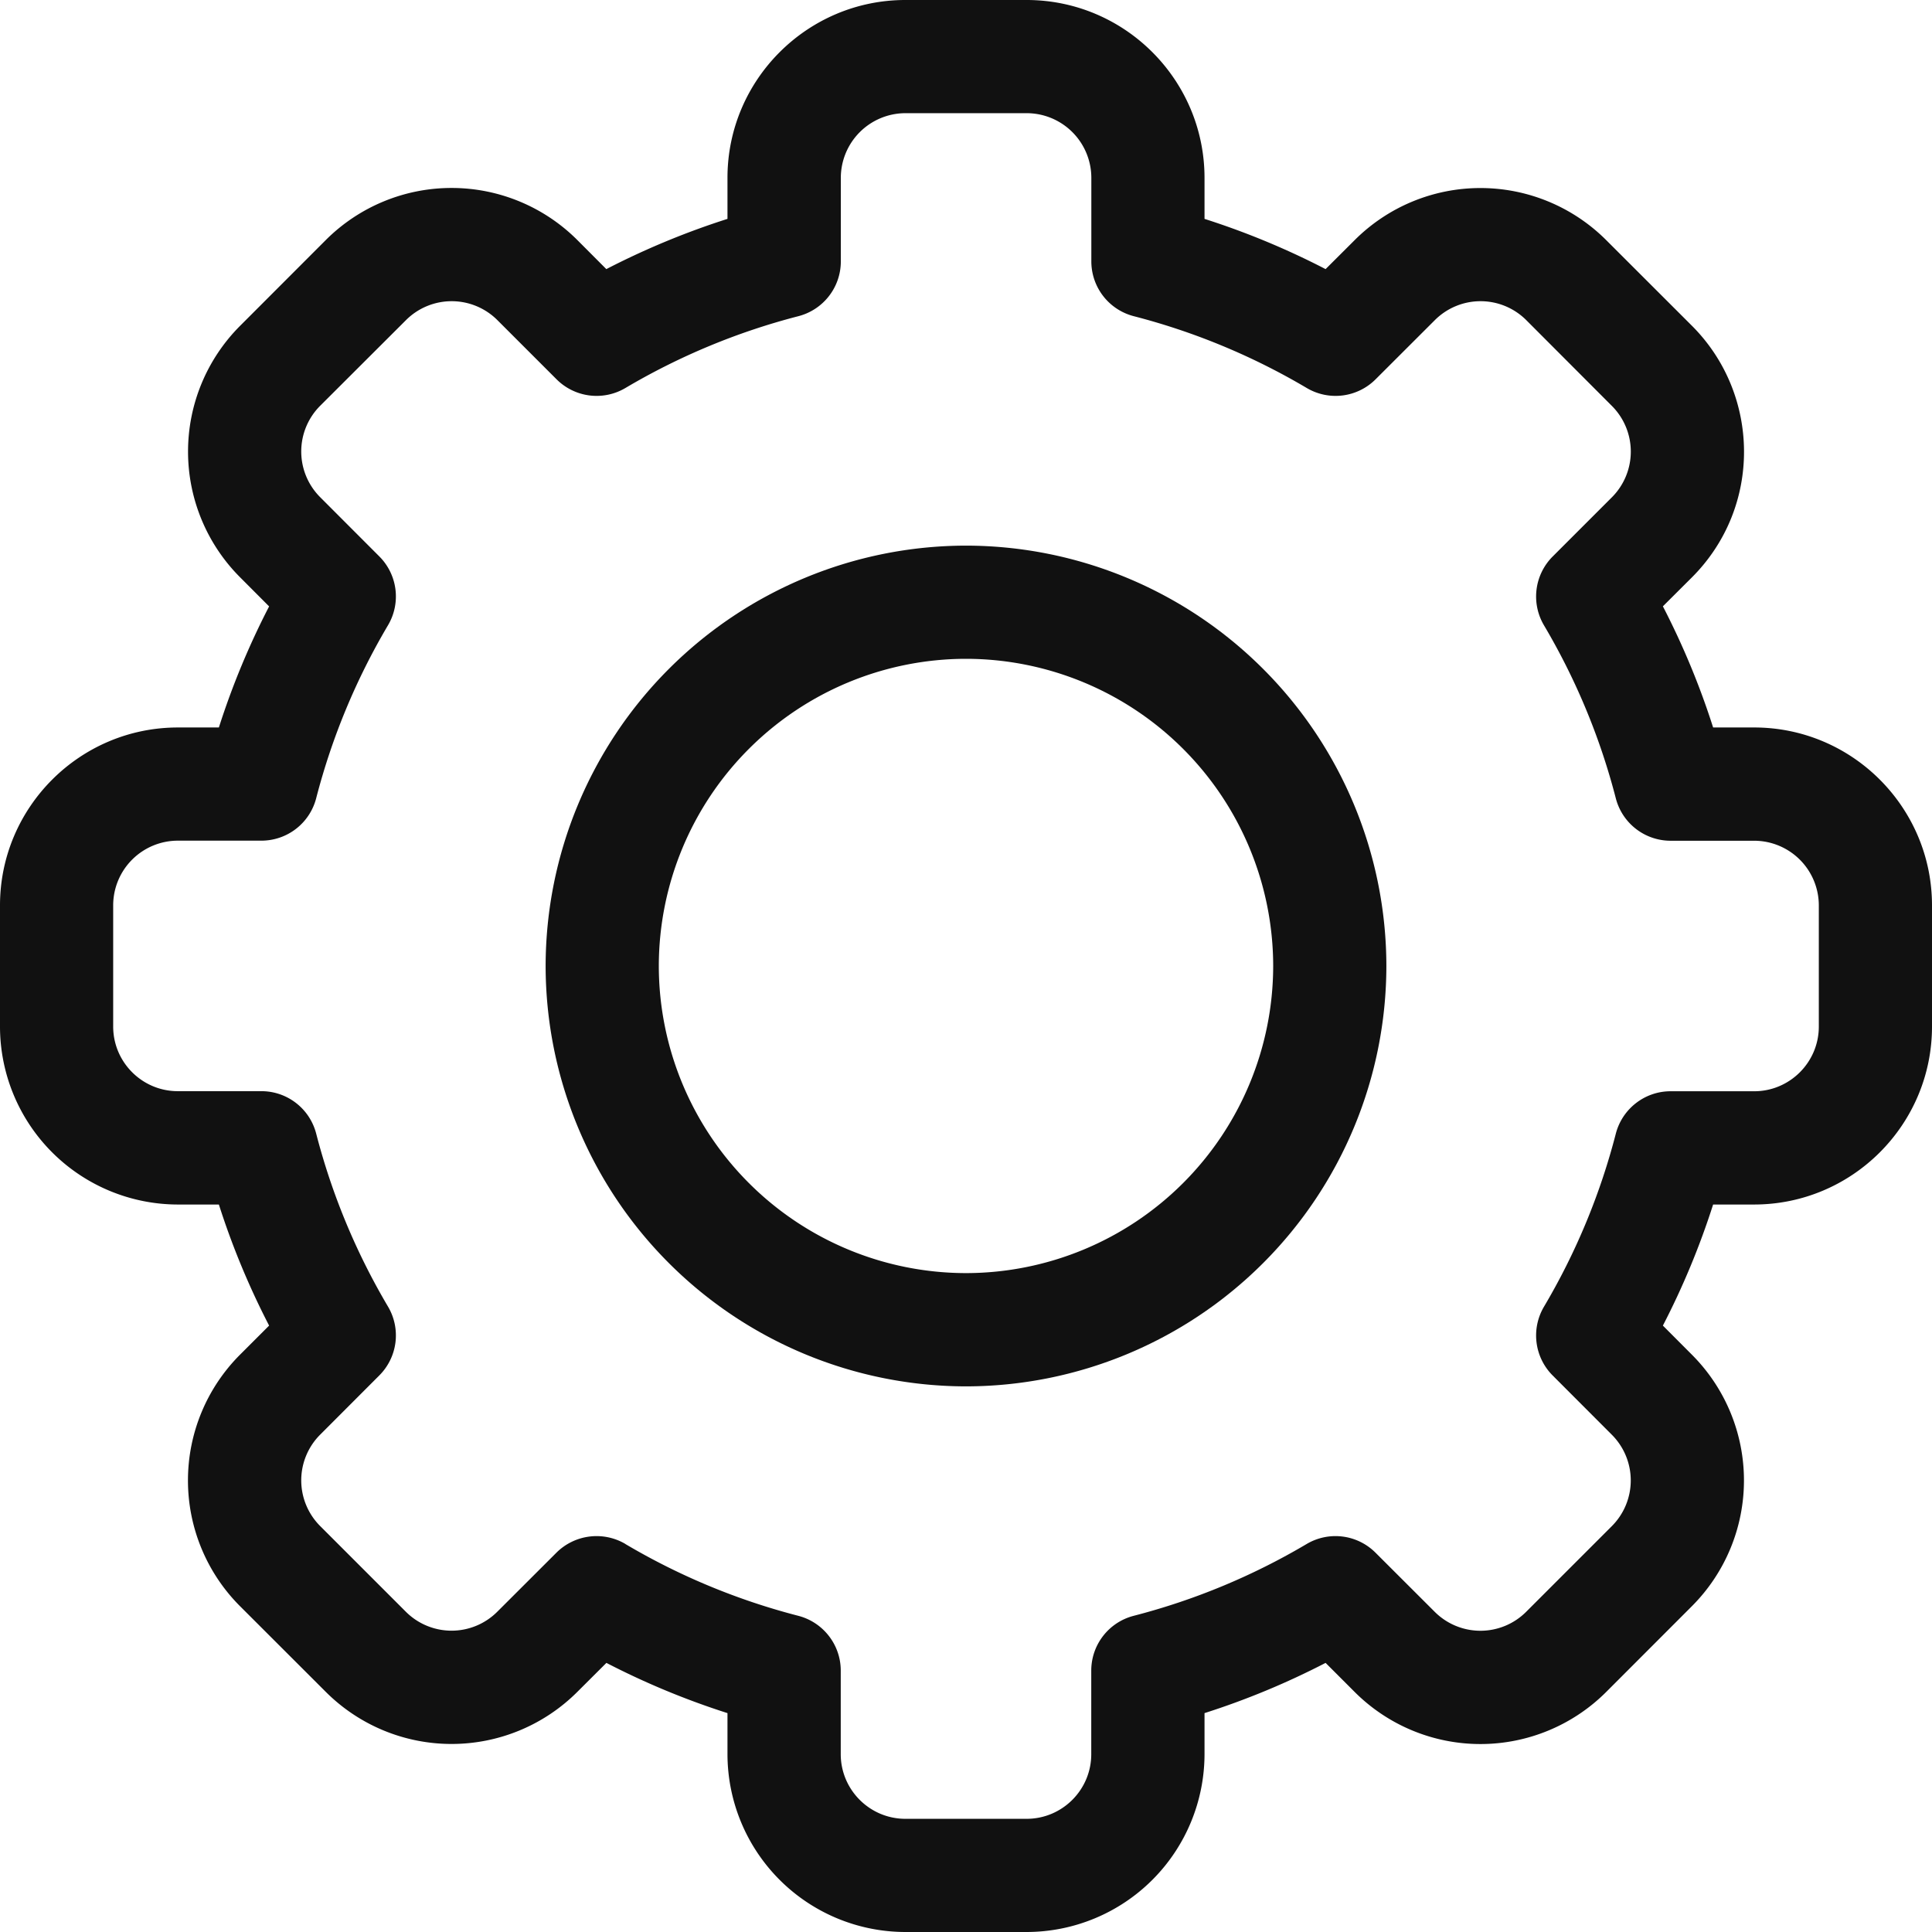 <svg xmlns="http://www.w3.org/2000/svg" viewBox="0 0 24 24" width="24" height="24" fill="#111111">
  <path
    d="M12.753 24h-1.506a2.212 2.212 0 0 1-2.21-2.21v-.509a9.69 9.69 0 0 1-1.504-.624l-.361.36a2.21 2.21 0 0 1-3.125 0l-1.065-1.064a2.21 2.21 0 0 1 0-3.125l.361-.361a9.689 9.689 0 0 1-.624-1.504h-.51A2.212 2.212 0 0 1 0 12.753v-1.506c0-1.218.991-2.21 2.21-2.21h.509a9.692 9.692 0 0 1 .624-1.504l-.36-.361a2.21 2.21 0 0 1 0-3.125l1.064-1.065a2.21 2.21 0 0 1 3.125 0l.36.361c.484-.25.988-.459 1.505-.624v-.51C9.037.991 10.03 0 11.247 0h1.506c1.218 0 2.21.991 2.21 2.21v.509a9.689 9.689 0 0 1 1.504.624l.361-.36a2.21 2.21 0 0 1 3.125 0l1.065 1.064c.85.85.875 2.25 0 3.125l-.361.36c.25.484.459.987.624 1.505h.51c1.218 0 2.209.992 2.209 2.21v1.506c0 1.218-.991 2.21-2.21 2.21h-.509a9.695 9.695 0 0 1-.624 1.504l.36.361a2.21 2.21 0 0 1 0 3.125l-1.064 1.065a2.21 2.21 0 0 1-3.125 0l-.361-.361c-.483.25-.987.459-1.504.624v.51A2.212 2.212 0 0 1 12.753 24Zm-4.985-4.82a8.285 8.285 0 0 0 2.148.892c.31.08.528.36.528.68v1.039c0 .442.36.803.803.803h1.506c.443 0 .803-.36.803-.803v-1.038c0-.321.217-.601.528-.681a8.284 8.284 0 0 0 2.148-.892.703.703 0 0 1 .855.108l.736.735a.803.803 0 0 0 1.135 0l1.065-1.065a.803.803 0 0 0 0-1.135l-.735-.736a.703.703 0 0 1-.108-.855 8.286 8.286 0 0 0 .892-2.148c.08-.31.36-.528.68-.528h1.039c.442 0 .803-.36.803-.803v-1.506a.804.804 0 0 0-.803-.803h-1.038a.703.703 0 0 1-.681-.528 8.286 8.286 0 0 0-.892-2.148.703.703 0 0 1 .108-.855l.735-.735a.803.803 0 0 0 0-1.136L18.96 3.977a.803.803 0 0 0-1.136 0l-.736.735a.703.703 0 0 1-.855.108 8.289 8.289 0 0 0-2.148-.892.703.703 0 0 1-.528-.68V2.209a.804.804 0 0 0-.803-.803h-1.506a.804.804 0 0 0-.803.803v1.039c0 .32-.217.6-.528.68a8.288 8.288 0 0 0-2.148.892.703.703 0 0 1-.855-.108l-.735-.735a.803.803 0 0 0-1.136 0L3.977 5.041a.803.803 0 0 0 0 1.135l.735.736a.703.703 0 0 1 .108.855 8.286 8.286 0 0 0-.892 2.148.703.703 0 0 1-.68.528H2.209a.804.804 0 0 0-.803.803v1.506c0 .443.36.803.803.803h1.039c.32 0 .6.217.68.528a8.29 8.29 0 0 0 .892 2.148.703.703 0 0 1-.108.855l-.735.736a.803.803 0 0 0 0 1.135l1.065 1.065a.803.803 0 0 0 1.135 0l.736-.735a.707.707 0 0 1 .855-.108Z" />
  <path
    d="M12 17.222A5.228 5.228 0 0 1 6.778 12 5.228 5.228 0 0 1 12 6.778 5.228 5.228 0 0 1 17.222 12 5.228 5.228 0 0 1 12 17.222Zm0-9.038A3.82 3.82 0 0 0 8.184 12 3.82 3.82 0 0 0 12 15.815 3.82 3.82 0 0 0 15.816 12 3.82 3.82 0 0 0 12 8.184Z" />
</svg>